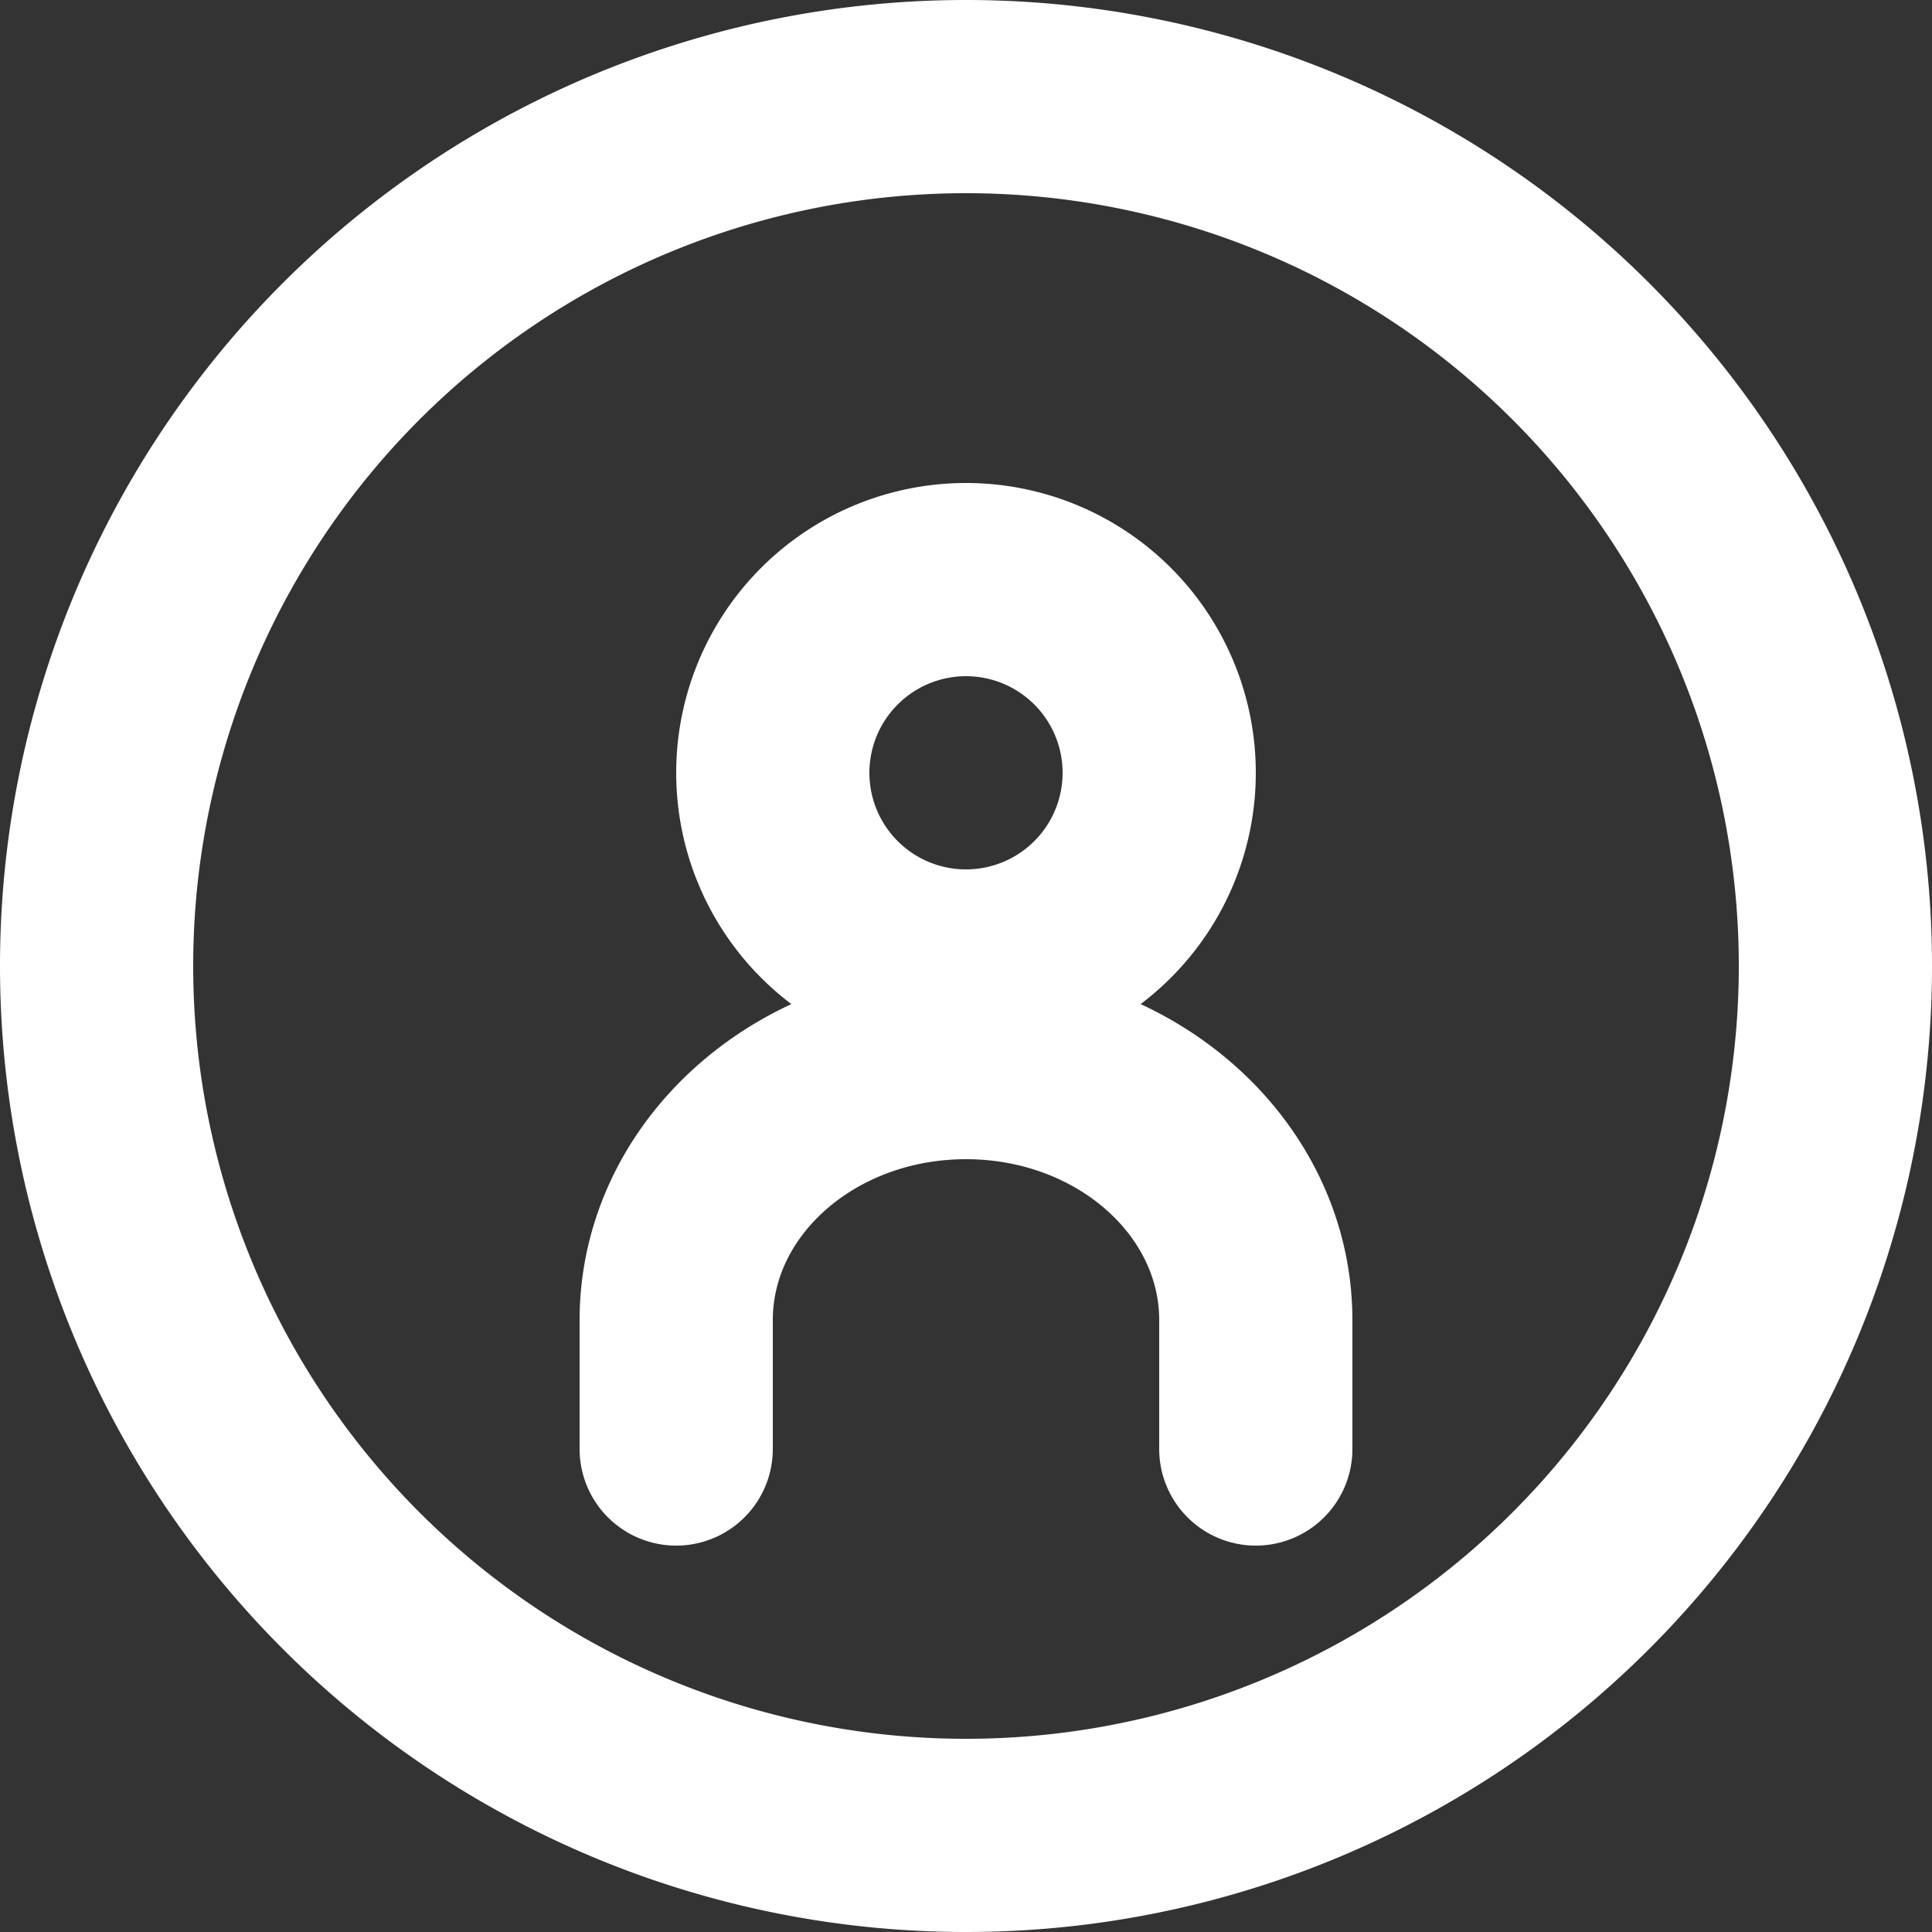 <svg xmlns="http://www.w3.org/2000/svg" width="20" height="20" viewBox="0 0 20 20">
    <rect x="0" y="0" width="20" height="20" fill="#333333" stroke="none"/>
    <path fill="none" fill-rule="evenodd" stroke="#FFF" stroke-linecap="round" stroke-linejoin="round" stroke-width="2" d="M10 19a9 9 0 1 0 0-18 9 9 0 0 0 0 18zm3-4v-1.333C13 12.194 11.657 11 10 11s-3 1.194-3 2.667V15m3-5a2 2 0 1 0 0-4 2 2 0 0 0 0 4z"/>
</svg>
